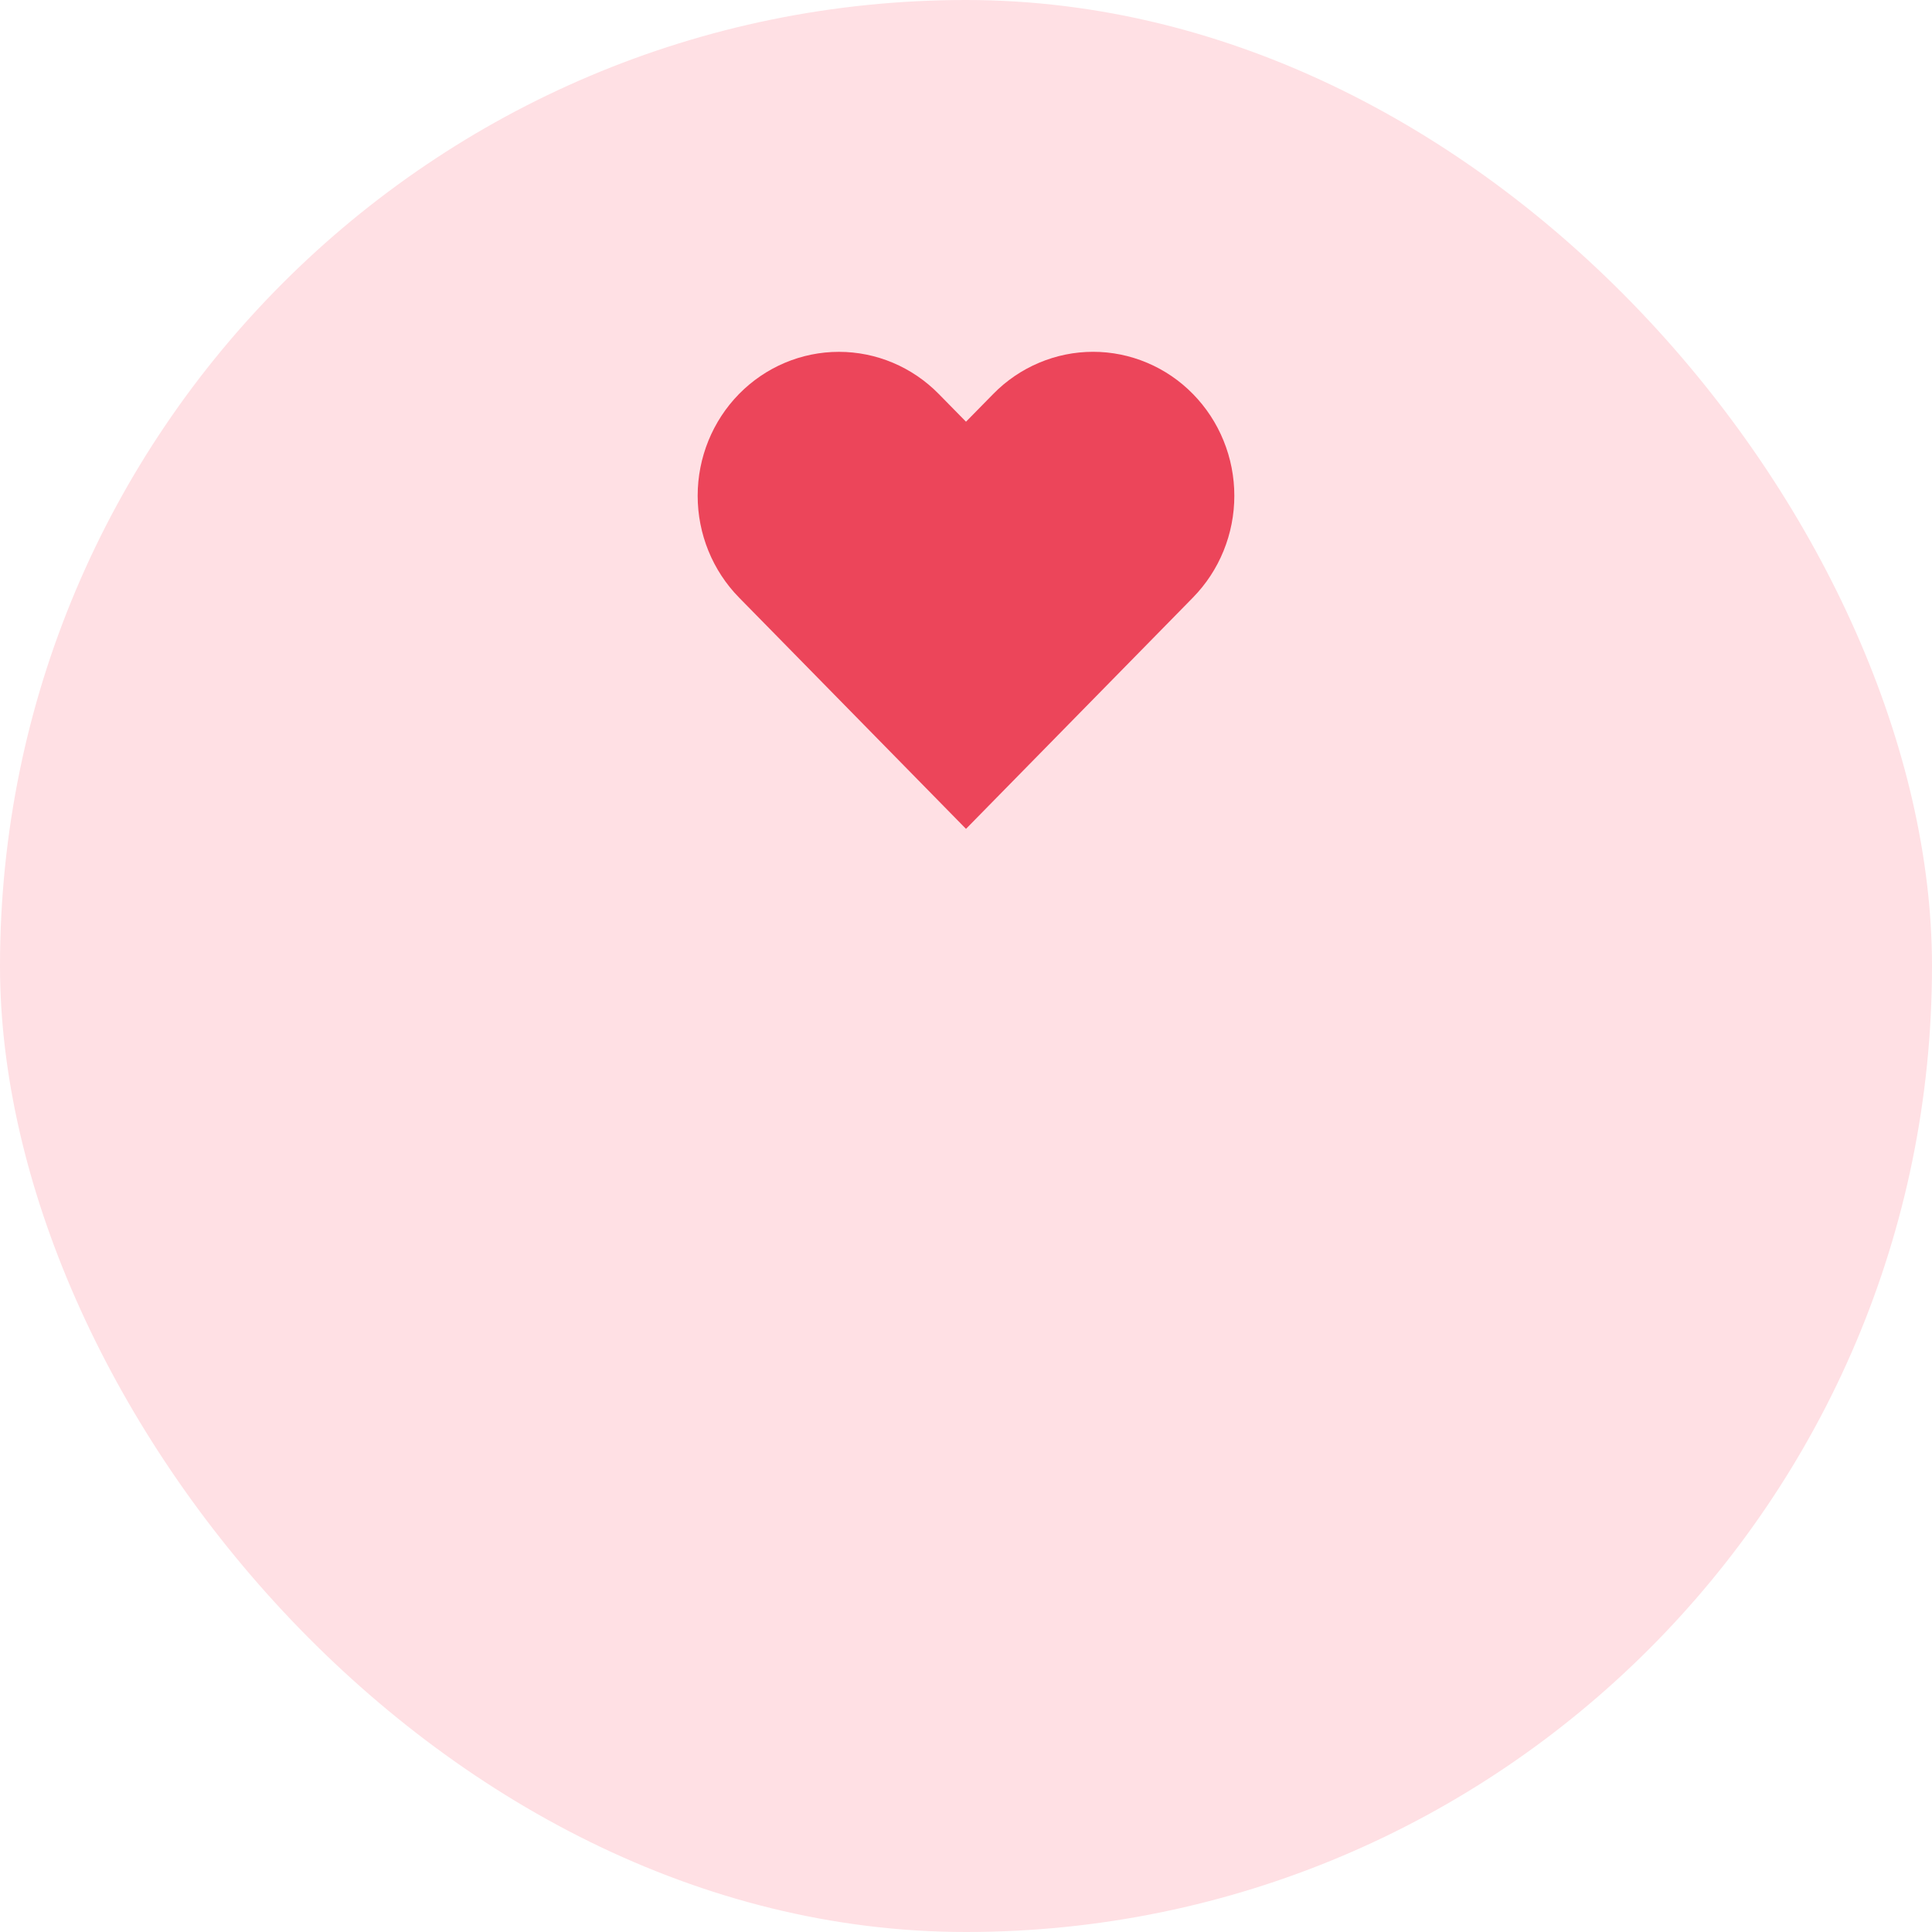 <svg width="54" height="54" viewBox="0 0 54 54" fill="none" xmlns="http://www.w3.org/2000/svg">
<rect width="54" height="54" rx="27" fill="#FFE0E4"/>
<path d="M33.343 11.012C32.977 10.638 32.542 10.342 32.063 10.14C31.584 9.937 31.07 9.833 30.552 9.833C30.034 9.833 29.52 9.937 29.041 10.14C28.562 10.342 28.127 10.638 27.761 11.012L27 11.787L26.239 11.012C25.499 10.258 24.495 9.834 23.448 9.834C22.401 9.834 21.397 10.258 20.656 11.012C19.916 11.767 19.5 12.79 19.5 13.857C19.5 14.924 19.916 15.947 20.656 16.702L21.417 17.477L27 23.167L32.583 17.477L33.343 16.702C33.71 16.328 34.001 15.885 34.199 15.397C34.398 14.908 34.5 14.385 34.5 13.857C34.5 13.329 34.398 12.805 34.199 12.317C34.001 11.829 33.71 11.386 33.343 11.012Z" fill="#EC455A"/>
</svg>

